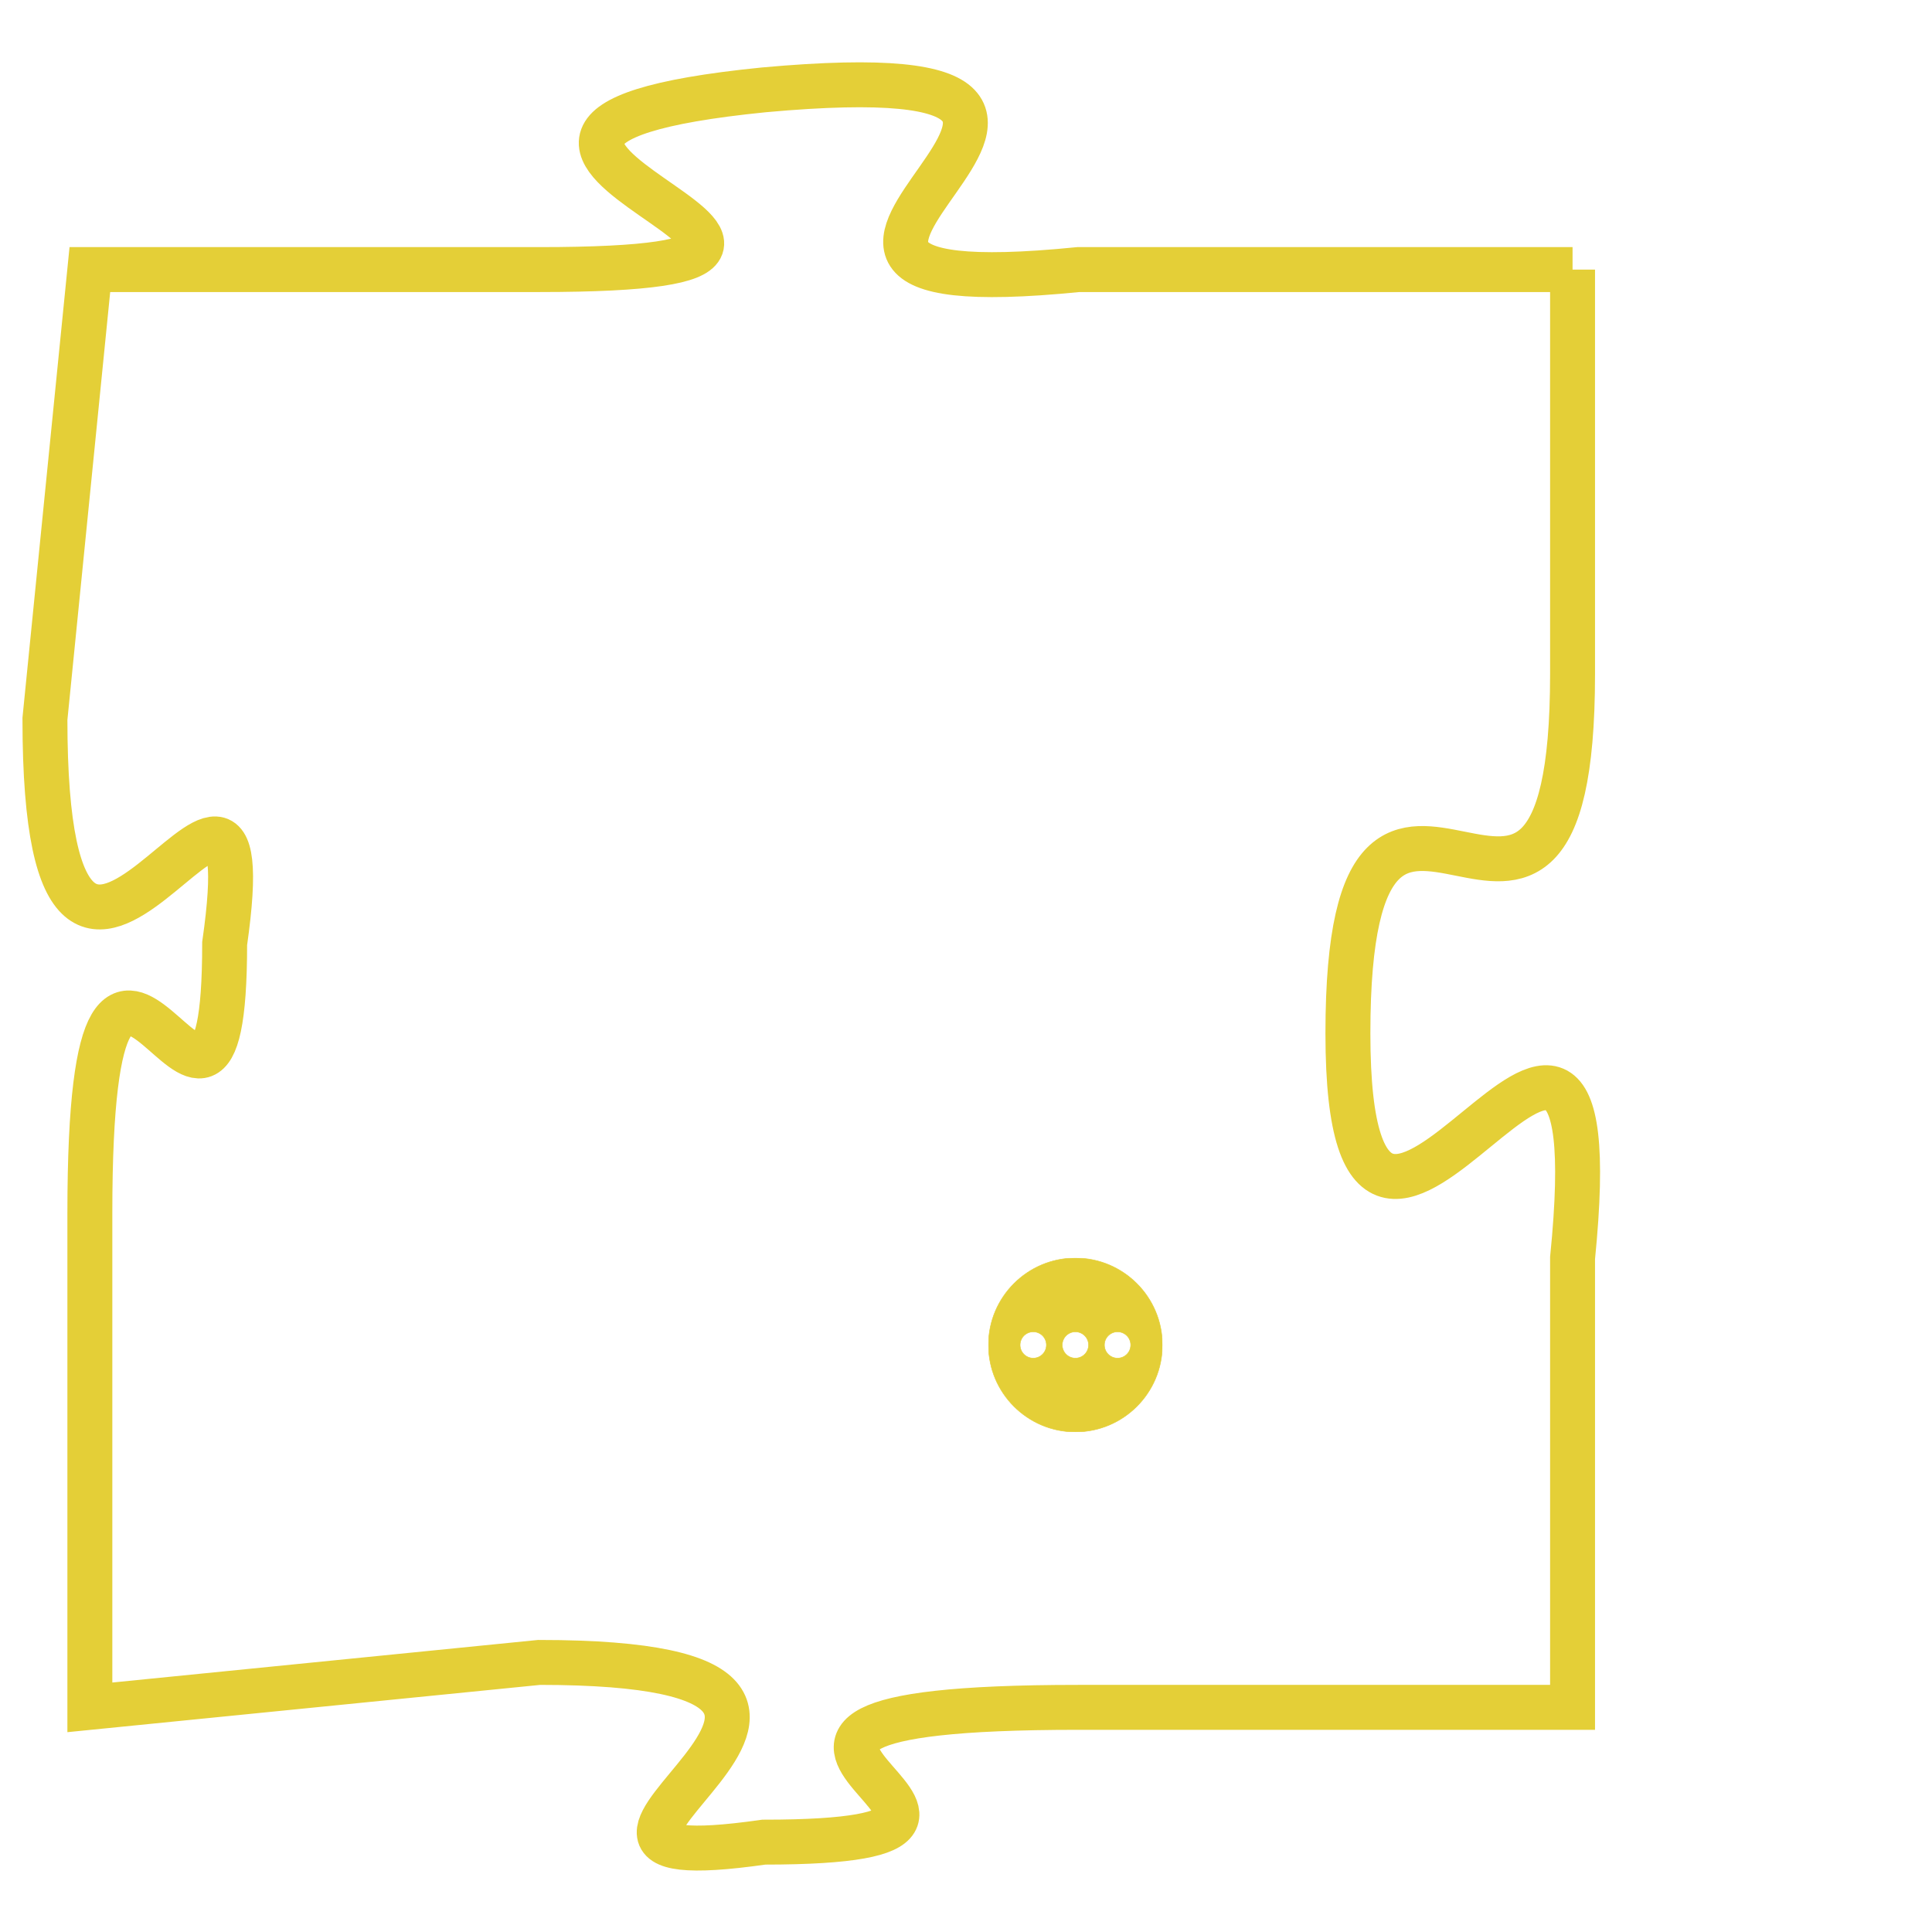 <svg version="1.1" xmlns="http://www.w3.org/2000/svg" xmlns:xlink="http://www.w3.org/1999/xlink" fill="transparent" x="0" y="0" width="350" height="350" preserveAspectRatio="xMinYMin slice"><style type="text/css">.links{fill:transparent;stroke: #E4CF37;}.links:hover{fill:#63D272; opacity:0.4;}</style><defs><g id="allt"><path id="t7925" d="M4158,1920 L4147,1920 C4137,1921 4151,1915 4140,1916 C4130,1917 4145,1920 4135,1920 L4125,1920 4125,1920 L4124,1930 C4124,1940 4129,1928 4128,1935 C4128,1942 4125,1931 4125,1941 L4125,1952 4125,1952 L4135,1951 C4145,1951 4133,1956 4140,1955 C4148,1955 4136,1952 4147,1952 L4158,1952 4158,1952 L4158,1942 C4159,1932 4153,1946 4153,1937 C4153,1928 4158,1938 4158,1929 L4158,1920"/></g><clipPath id="c" clipRule="evenodd" fill="transparent"><use href="#t7925"/></clipPath></defs><svg viewBox="4123 1914 37 43" preserveAspectRatio="xMinYMin meet"><svg width="4380" height="2430"><g><image crossorigin="anonymous" x="0" y="0" href="https://nftpuzzle.license-token.com/assets/completepuzzle.svg" width="100%" height="100%" /><g class="links"><use href="#t7925"/></g></g></svg><svg x="4145" y="1942" height="9%" width="9%" viewBox="0 0 330 330"><g><a xlink:href="https://nftpuzzle.license-token.com/" class="links"><title>See the most innovative NFT based token software licensing project</title><path fill="#E4CF37" id="more" d="M165,0C74.019,0,0,74.019,0,165s74.019,165,165,165s165-74.019,165-165S255.981,0,165,0z M85,190 c-13.785,0-25-11.215-25-25s11.215-25,25-25s25,11.215,25,25S98.785,190,85,190z M165,190c-13.785,0-25-11.215-25-25 s11.215-25,25-25s25,11.215,25,25S178.785,190,165,190z M245,190c-13.785,0-25-11.215-25-25s11.215-25,25-25 c13.785,0,25,11.215,25,25S258.785,190,245,190z"></path></a></g></svg></svg></svg>